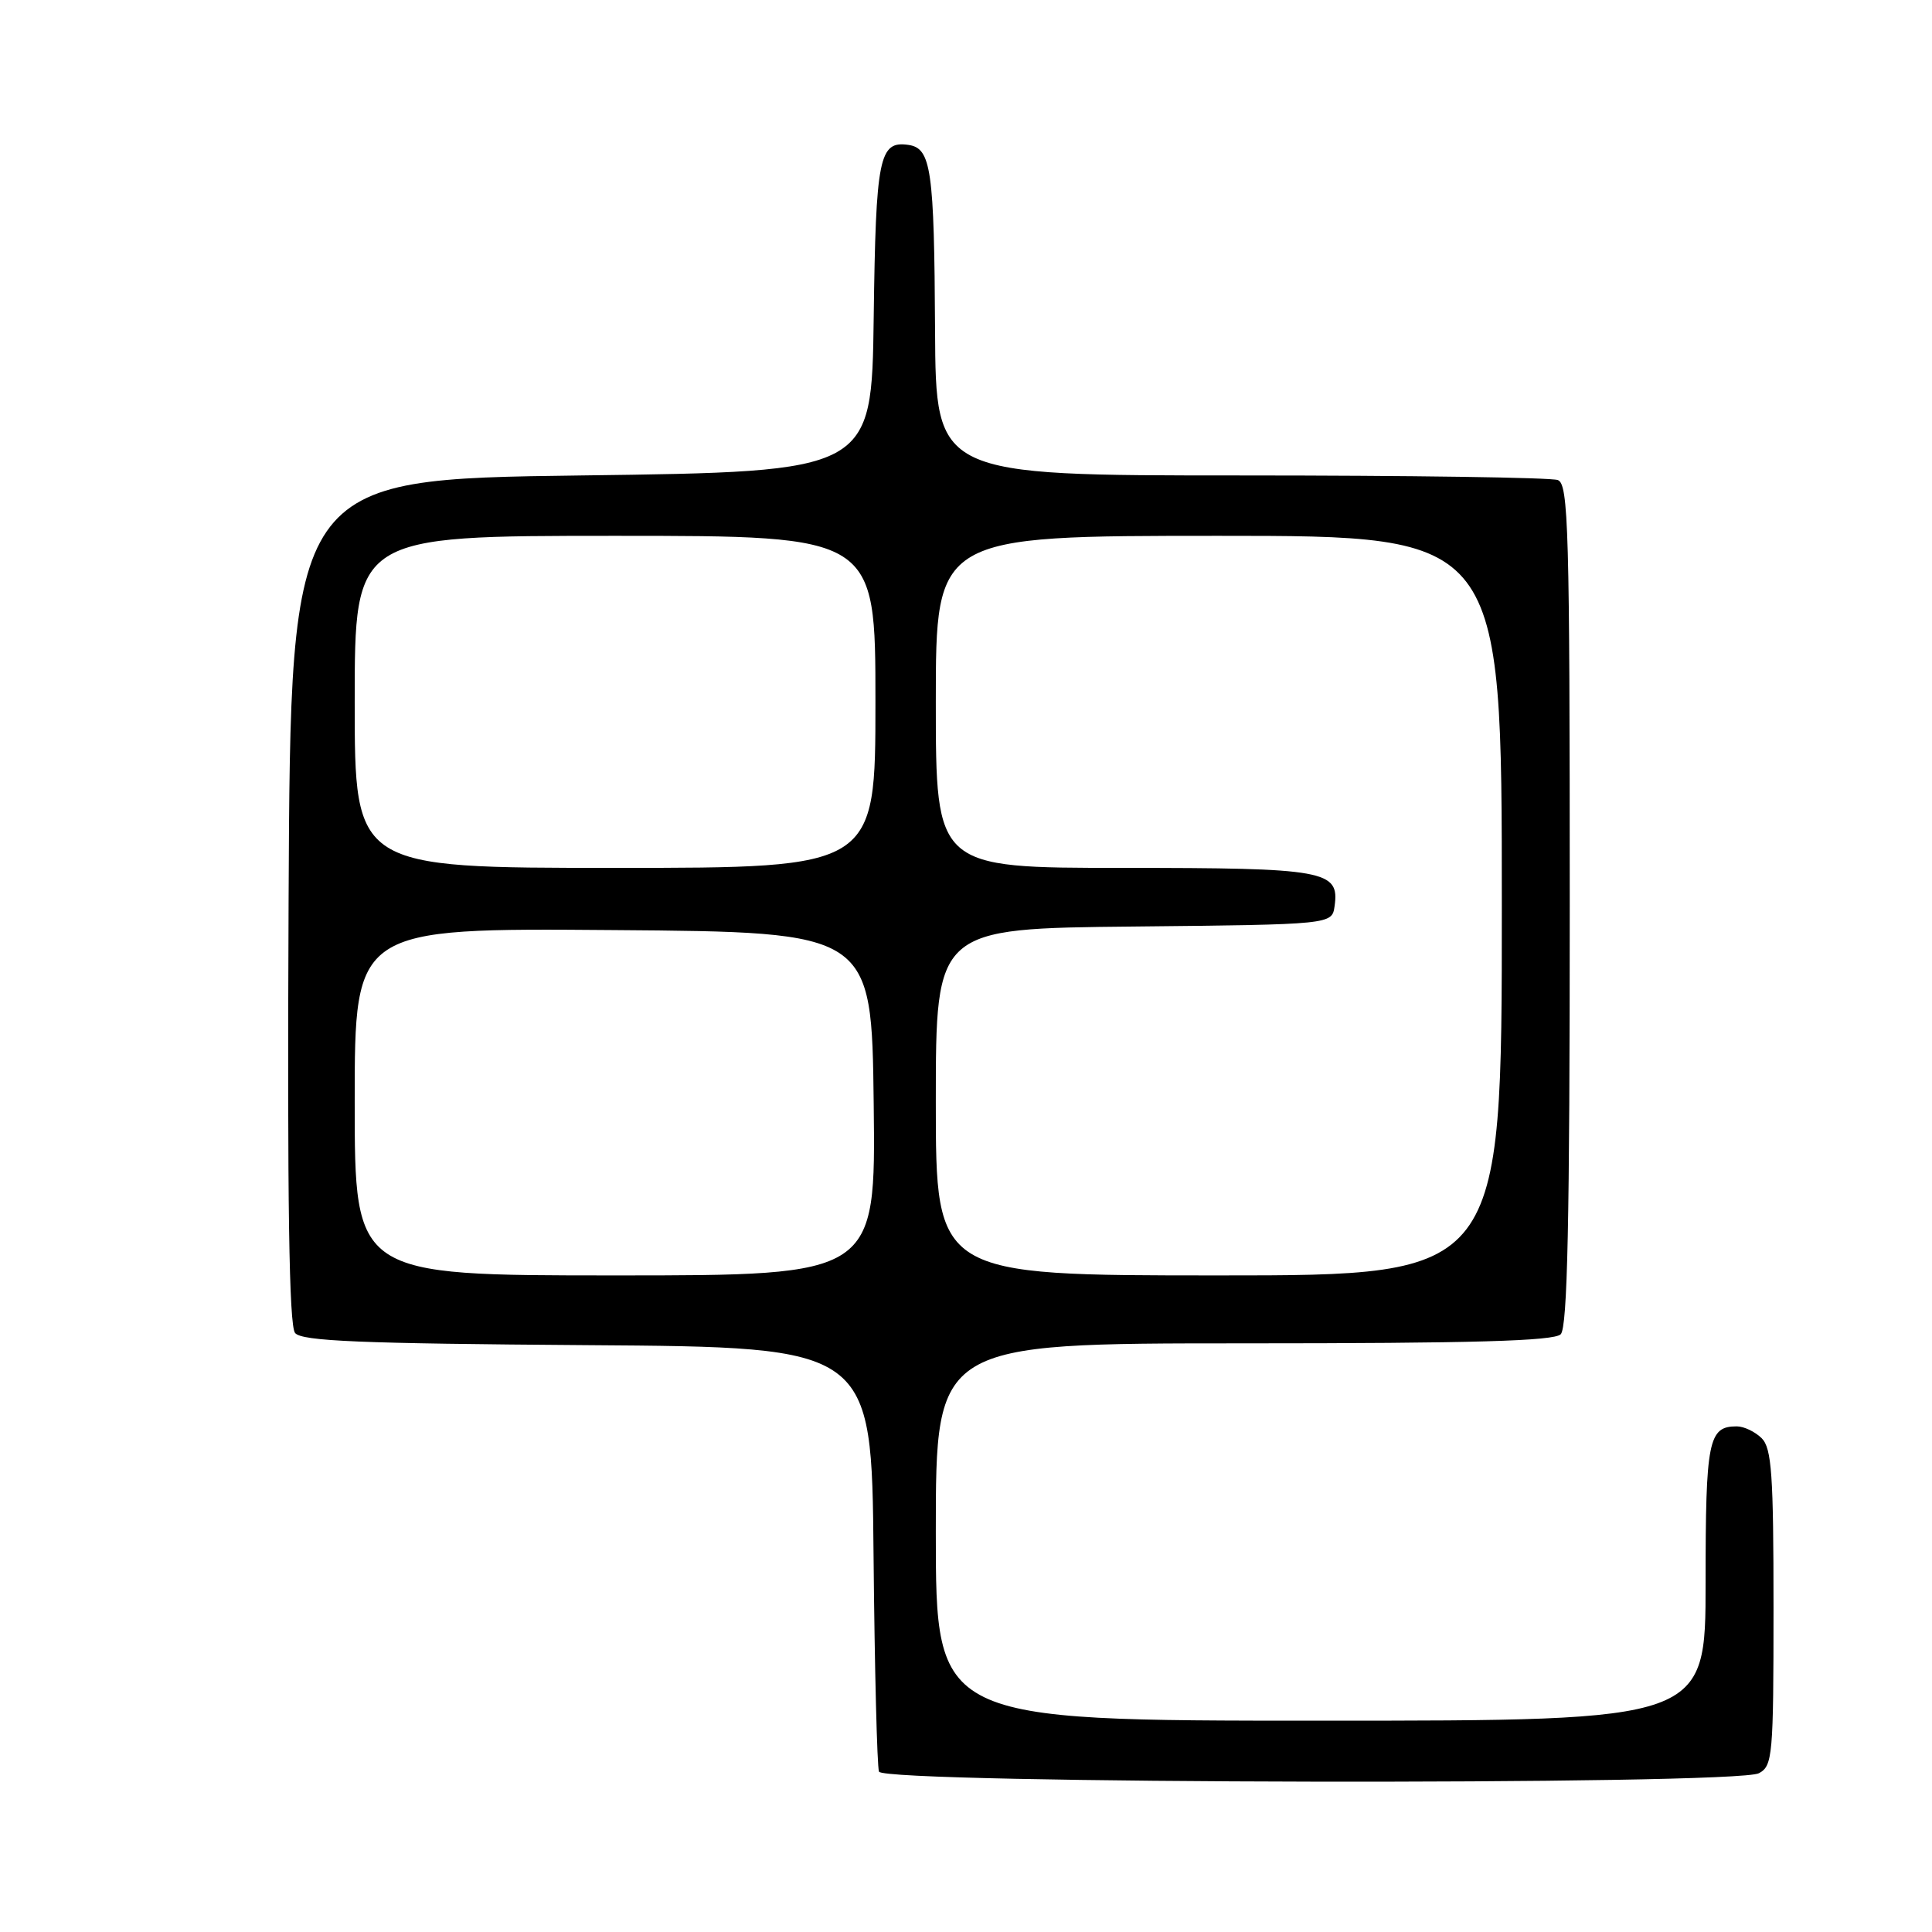 <?xml version="1.0" encoding="UTF-8" standalone="no"?>
<!DOCTYPE svg PUBLIC "-//W3C//DTD SVG 1.1//EN" "http://www.w3.org/Graphics/SVG/1.1/DTD/svg11.dtd" >
<svg xmlns="http://www.w3.org/2000/svg" xmlns:xlink="http://www.w3.org/1999/xlink" version="1.1" viewBox="0 0 256 256">
 <g >
 <path fill="currentColor"
d=" M 233.07 234.96 C 234.88 233.99 235.00 232.67 235.00 213.04 C 235.00 195.38 234.76 191.90 233.43 190.57 C 232.56 189.71 231.08 189.00 230.13 189.00 C 226.37 189.00 226.00 190.84 226.00 209.70 C 226.00 228.00 226.00 228.00 175.00 228.00 C 124.00 228.00 124.00 228.00 124.00 203.00 C 124.00 178.00 124.00 178.00 164.80 178.00 C 195.20 178.00 205.91 177.69 206.80 176.80 C 207.70 175.90 208.00 161.89 208.00 119.91 C 208.00 70.04 207.83 64.15 206.42 63.61 C 205.55 63.27 186.65 63.00 164.42 63.00 C 124.00 63.00 124.00 63.00 123.90 43.75 C 123.79 22.45 123.39 19.64 120.37 19.20 C 116.49 18.64 116.05 20.79 115.77 42.08 C 115.50 62.50 115.50 62.50 77.00 63.00 C 38.50 63.50 38.50 63.50 38.24 119.39 C 38.06 159.54 38.30 175.65 39.10 176.63 C 40.00 177.71 47.72 178.03 77.86 178.24 C 115.50 178.50 115.50 178.50 115.75 206.00 C 115.89 221.12 116.22 234.06 116.47 234.75 C 117.08 236.38 230.03 236.59 233.07 234.96 Z  M 47.00 145.99 C 47.00 122.97 47.00 122.97 81.25 123.24 C 115.50 123.50 115.50 123.50 115.77 146.25 C 116.04 169.00 116.04 169.00 81.52 169.00 C 47.00 169.00 47.00 169.00 47.00 145.99 Z  M 124.00 146.02 C 124.00 123.03 124.00 123.03 150.25 122.77 C 176.50 122.50 176.50 122.50 176.84 120.06 C 177.51 115.34 175.63 115.00 148.81 115.00 C 124.00 115.00 124.00 115.00 124.00 93.00 C 124.00 71.00 124.00 71.00 161.50 71.00 C 199.00 71.00 199.00 71.00 199.00 120.00 C 199.00 169.00 199.00 169.00 161.50 169.00 C 124.00 169.00 124.00 169.00 124.00 146.02 Z  M 47.00 93.00 C 47.00 71.00 47.00 71.00 81.50 71.00 C 116.00 71.00 116.00 71.00 116.00 93.00 C 116.00 115.00 116.00 115.00 81.50 115.00 C 47.00 115.00 47.00 115.00 47.00 93.00 Z "/>
</g>
</svg>